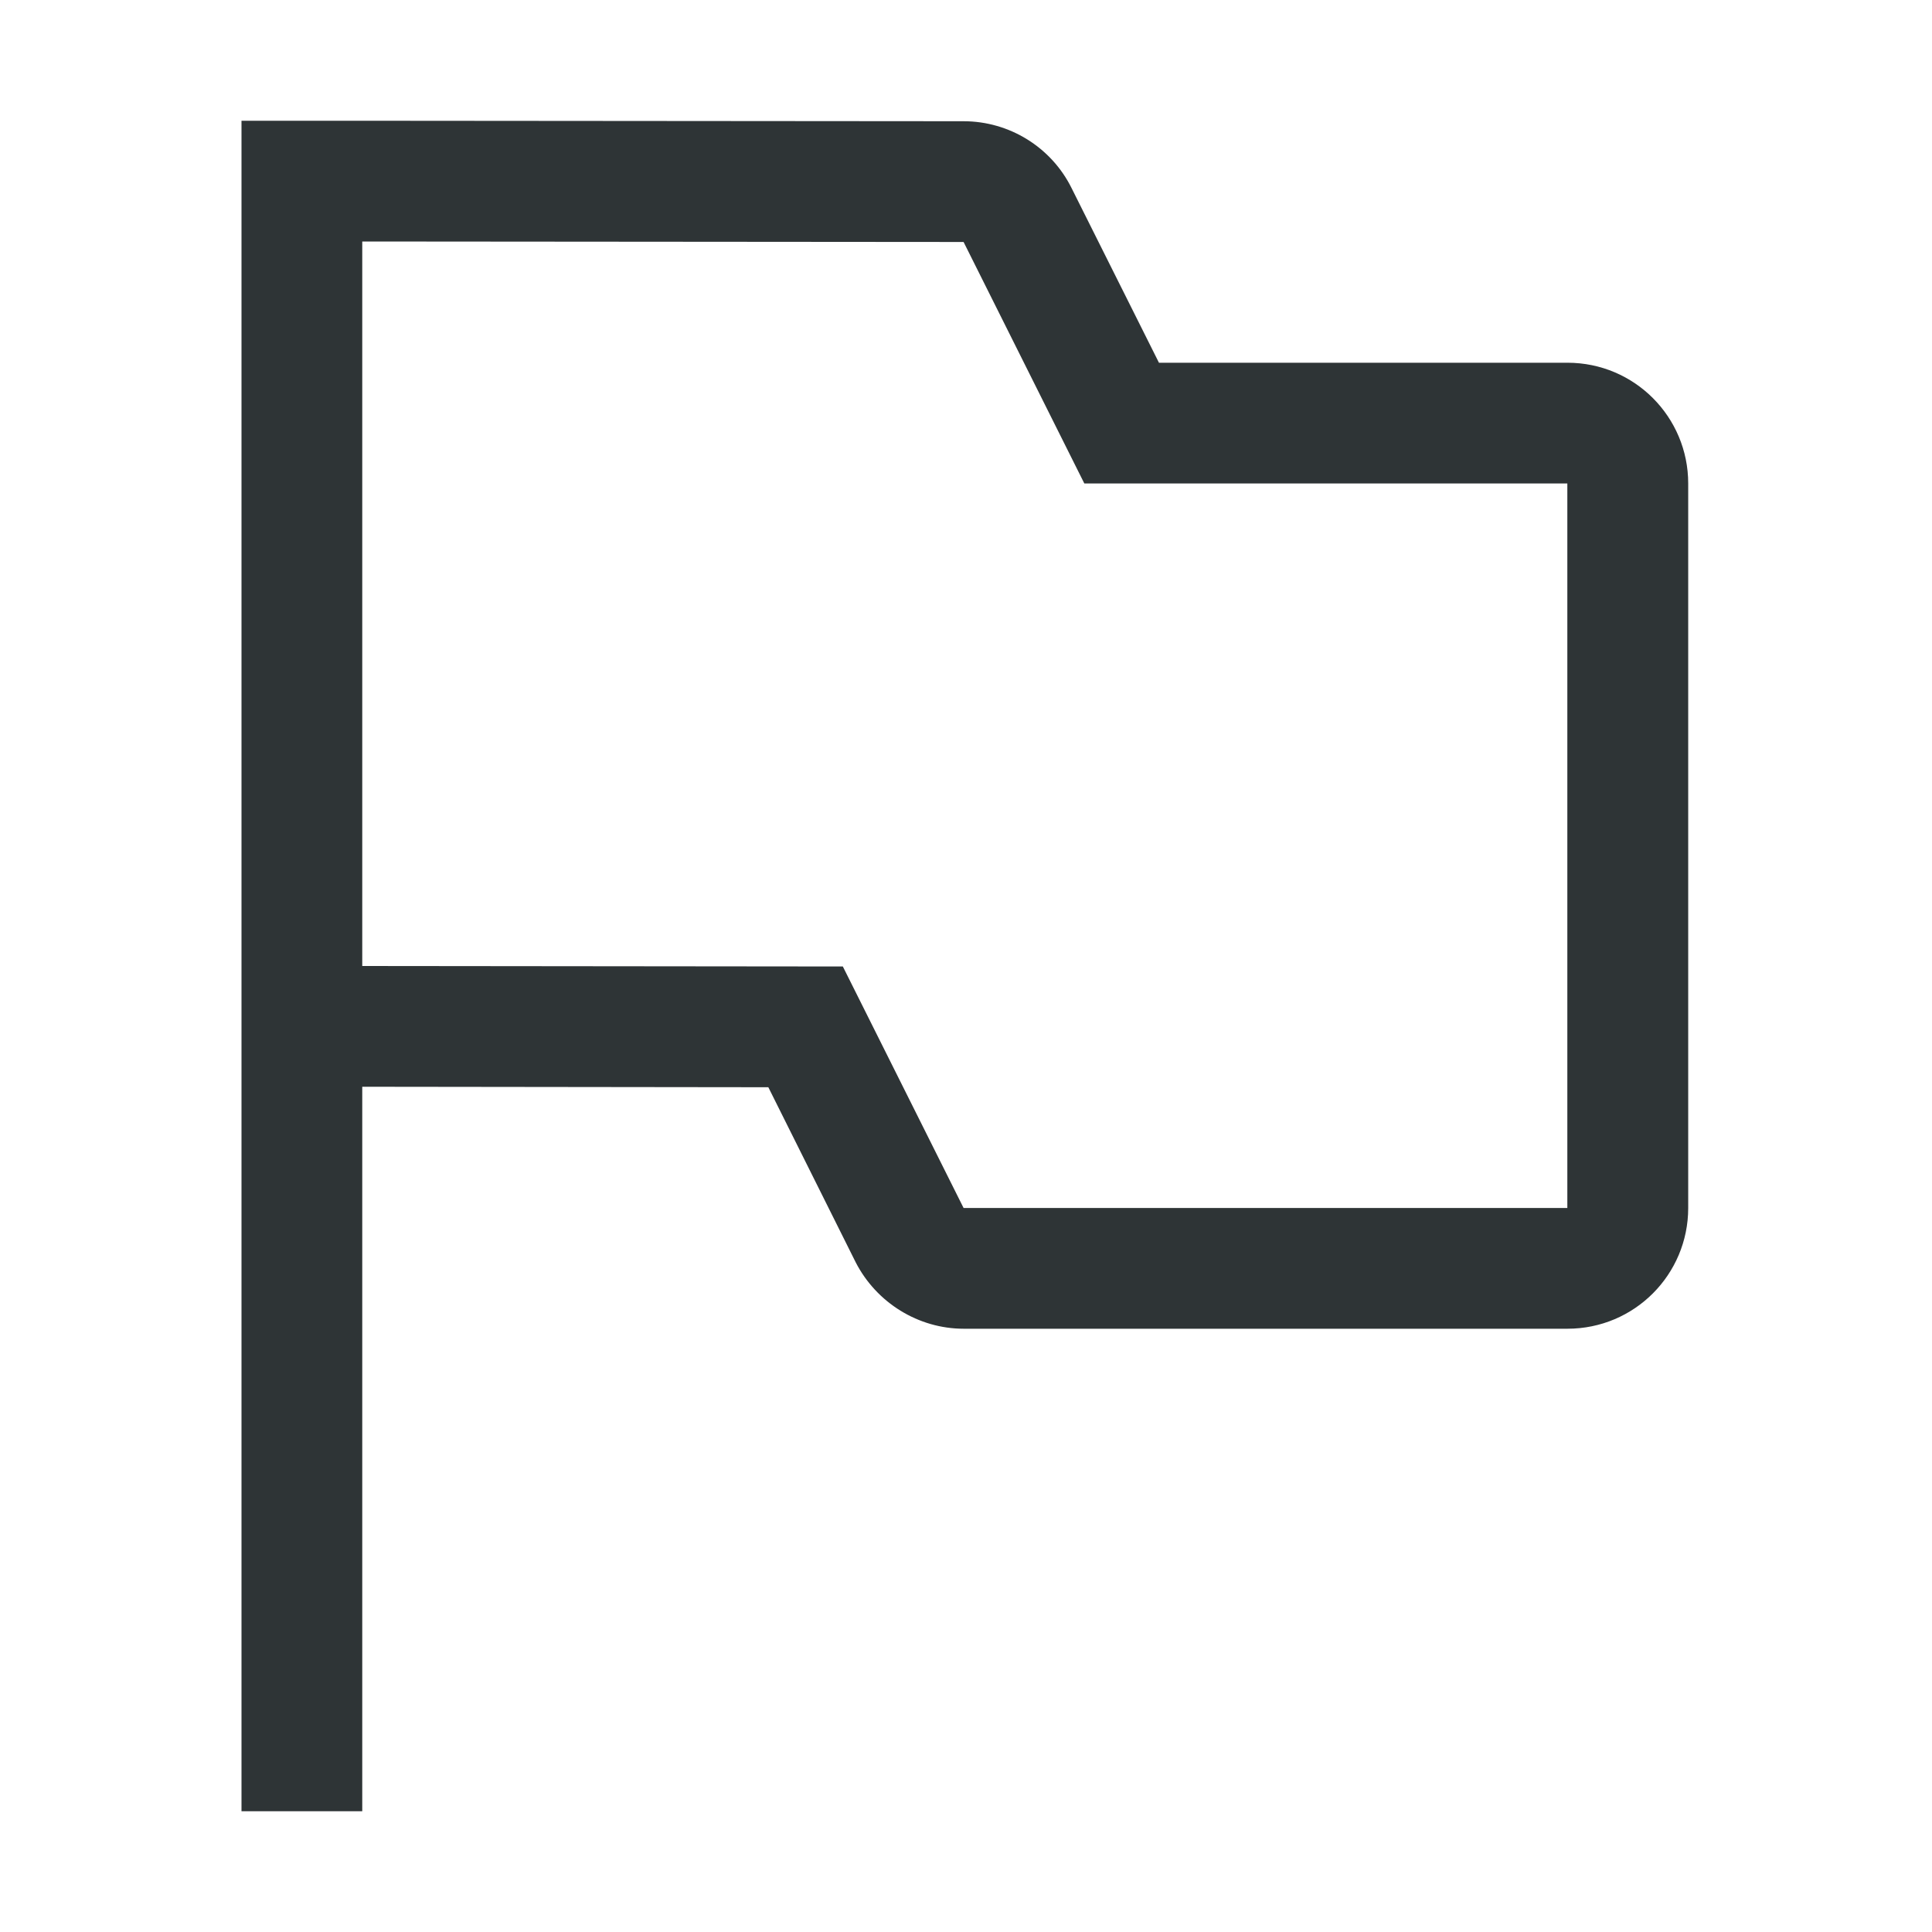 <?xml version="1.0" encoding="UTF-8"?>
<svg height="16px" viewBox="0 0 16 16" width="16px" xmlns="http://www.w3.org/2000/svg">
    <path d="m 2 1 v 14 h 1 v -6 l 3.363 0.004 l 0.723 1.449 c 0.172 0.336 0.52 0.551 0.895 0.551 h 5 c 0.555 0 1 -0.449 1 -1 v -6 c 0 -0.551 -0.445 -1 -1 -1 h -3.383 l -0.723 -1.445 c -0.168 -0.34 -0.516 -0.555 -0.895 -0.555 l -4.98 -0.004 z m 1 1 l 4.98 0.004 l 1 2 h 4 v 6 h -5 l -1 -2 l -3.98 -0.004 z m 0 0" fill="#2e3436" fill-rule="evenodd"/>
</svg>
